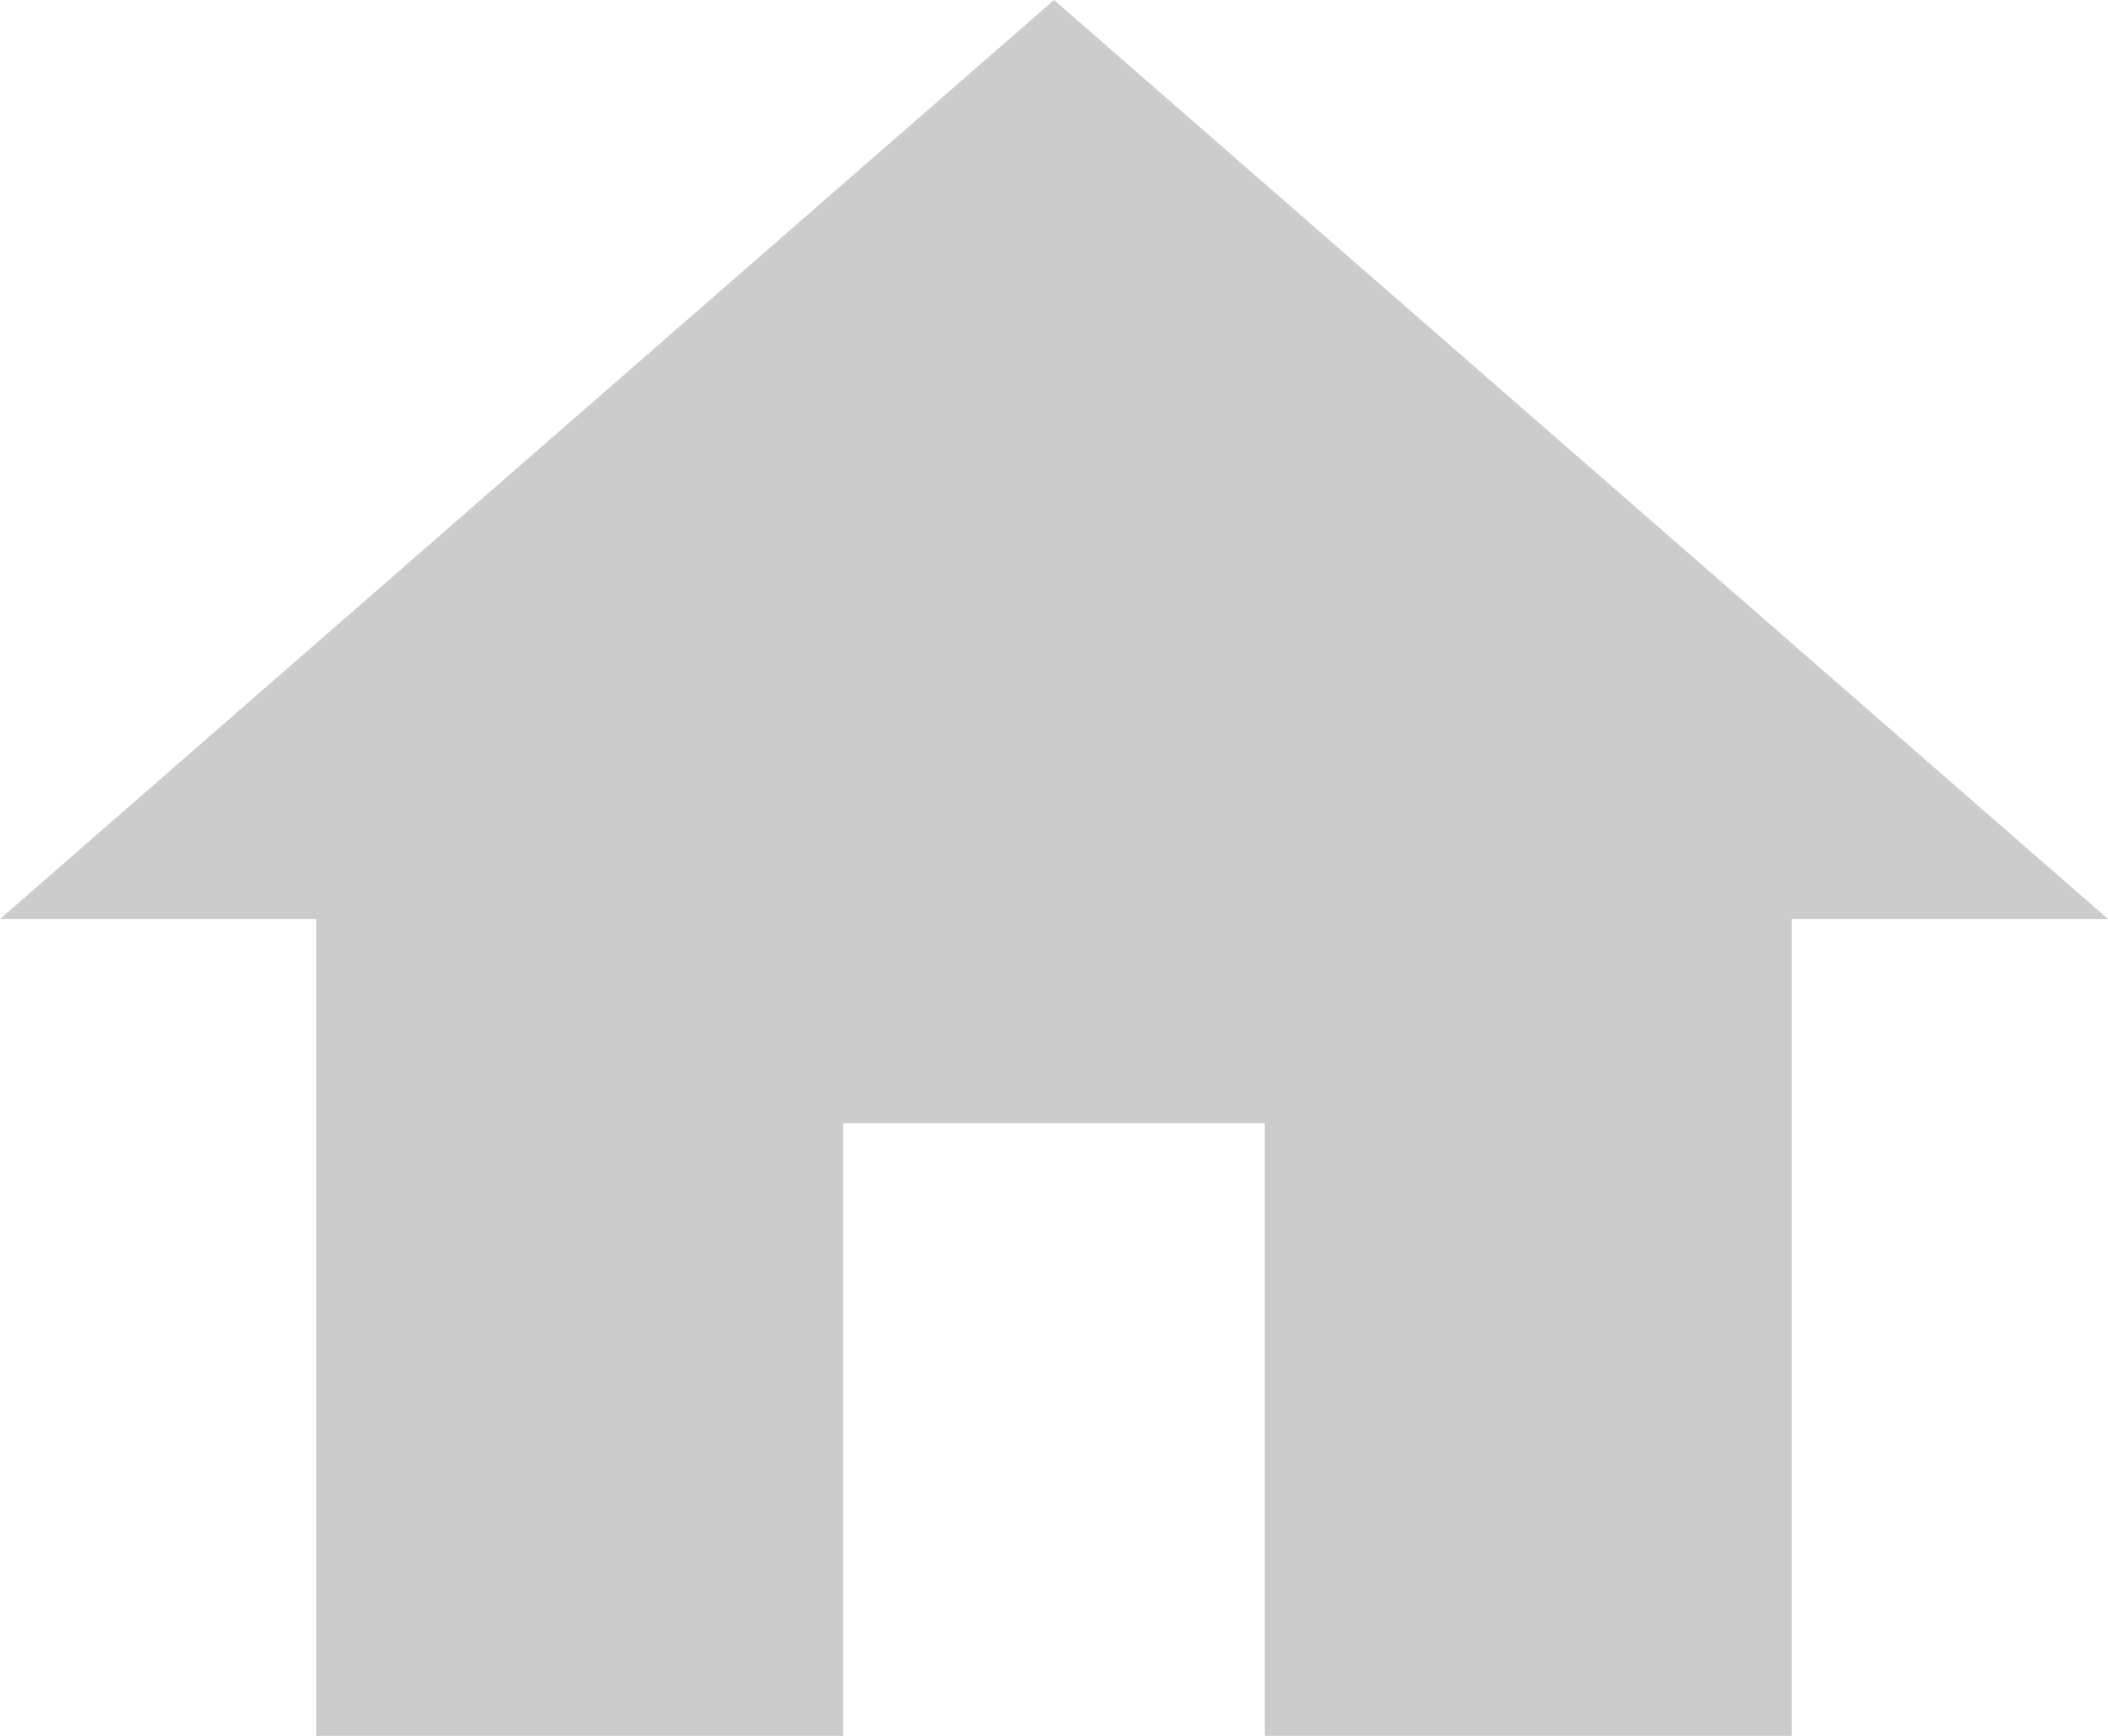 <svg xmlns="http://www.w3.org/2000/svg" width="17" height="14" viewBox="0 0 17 14">
  <defs>
    <style>
      .cls-1 {
        fill: #ccc;
        fill-rule: evenodd;
      }
    </style>
  </defs>
  <path id="Forma_1" data-name="Forma 1" class="cls-1" d="M400.8,373v-4.941h3.4V373h4.25v-6.588H411L402.5,359l-8.5,7.412h2.55V373h4.25Z" transform="translate(-394 -359)"/>
</svg>
